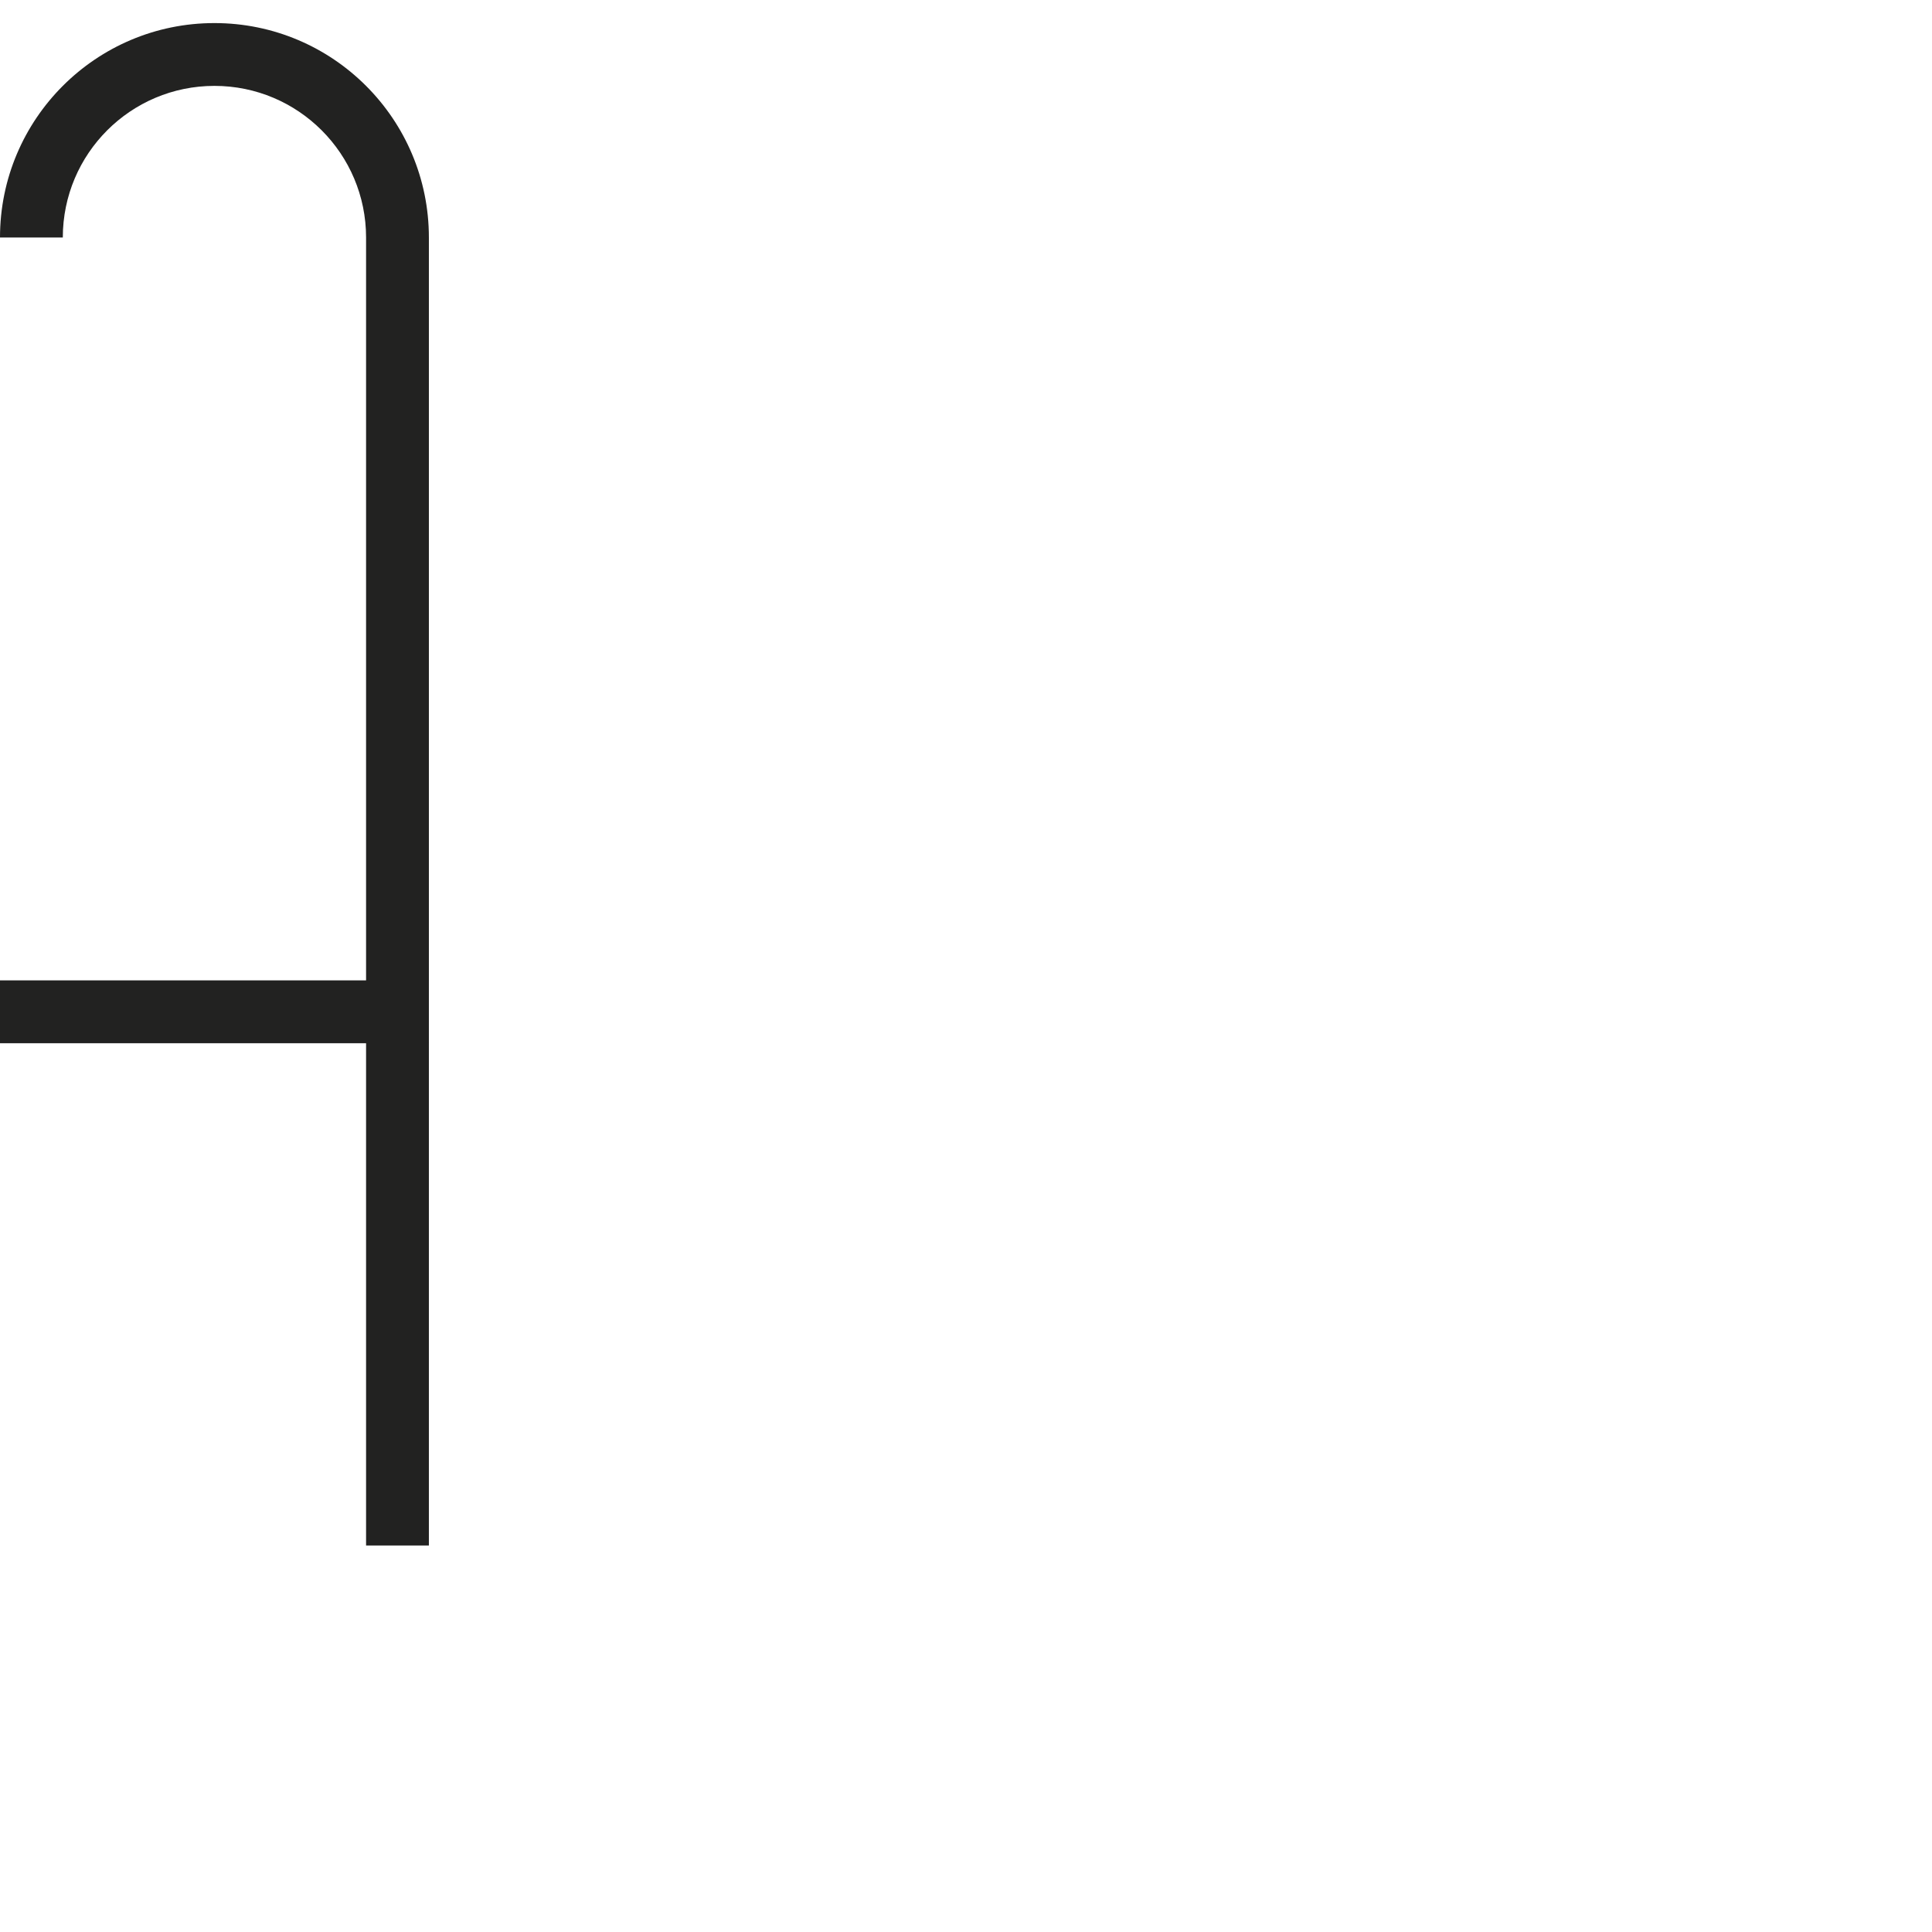 <?xml version="1.0" encoding="iso-8859-1"?>
<!-- Generator: Adobe Illustrator 21.0.0, SVG Export Plug-In . SVG Version: 6.00 Build 0)  -->
<svg version="1.1" xmlns="http://www.w3.org/2000/svg" xmlns:xlink="http://www.w3.org/1999/xlink" x="0px" y="0px"
	 viewBox="0 0 1000 1000" style="enable-background:new 0 0 1000 1000;" xml:space="preserve">
<g id="Num07_x5F_7">
	<path style="fill:#222221;" d="M221.99,122.944c0-61.3-49.7-111-111-111c-61.3,0-110.99,49.7-110.99,111h32.51
		c0-43.35,35.14-78.49,78.48-78.49c43.35,0,78.49,35.14,78.49,78.49v384.067v0.441H0v32.51h189.48v0.002v259.98h32.51V507.011h0
		L221.99,122.944z"/>
</g>
<g id="Calque_1">
</g>
</svg>
